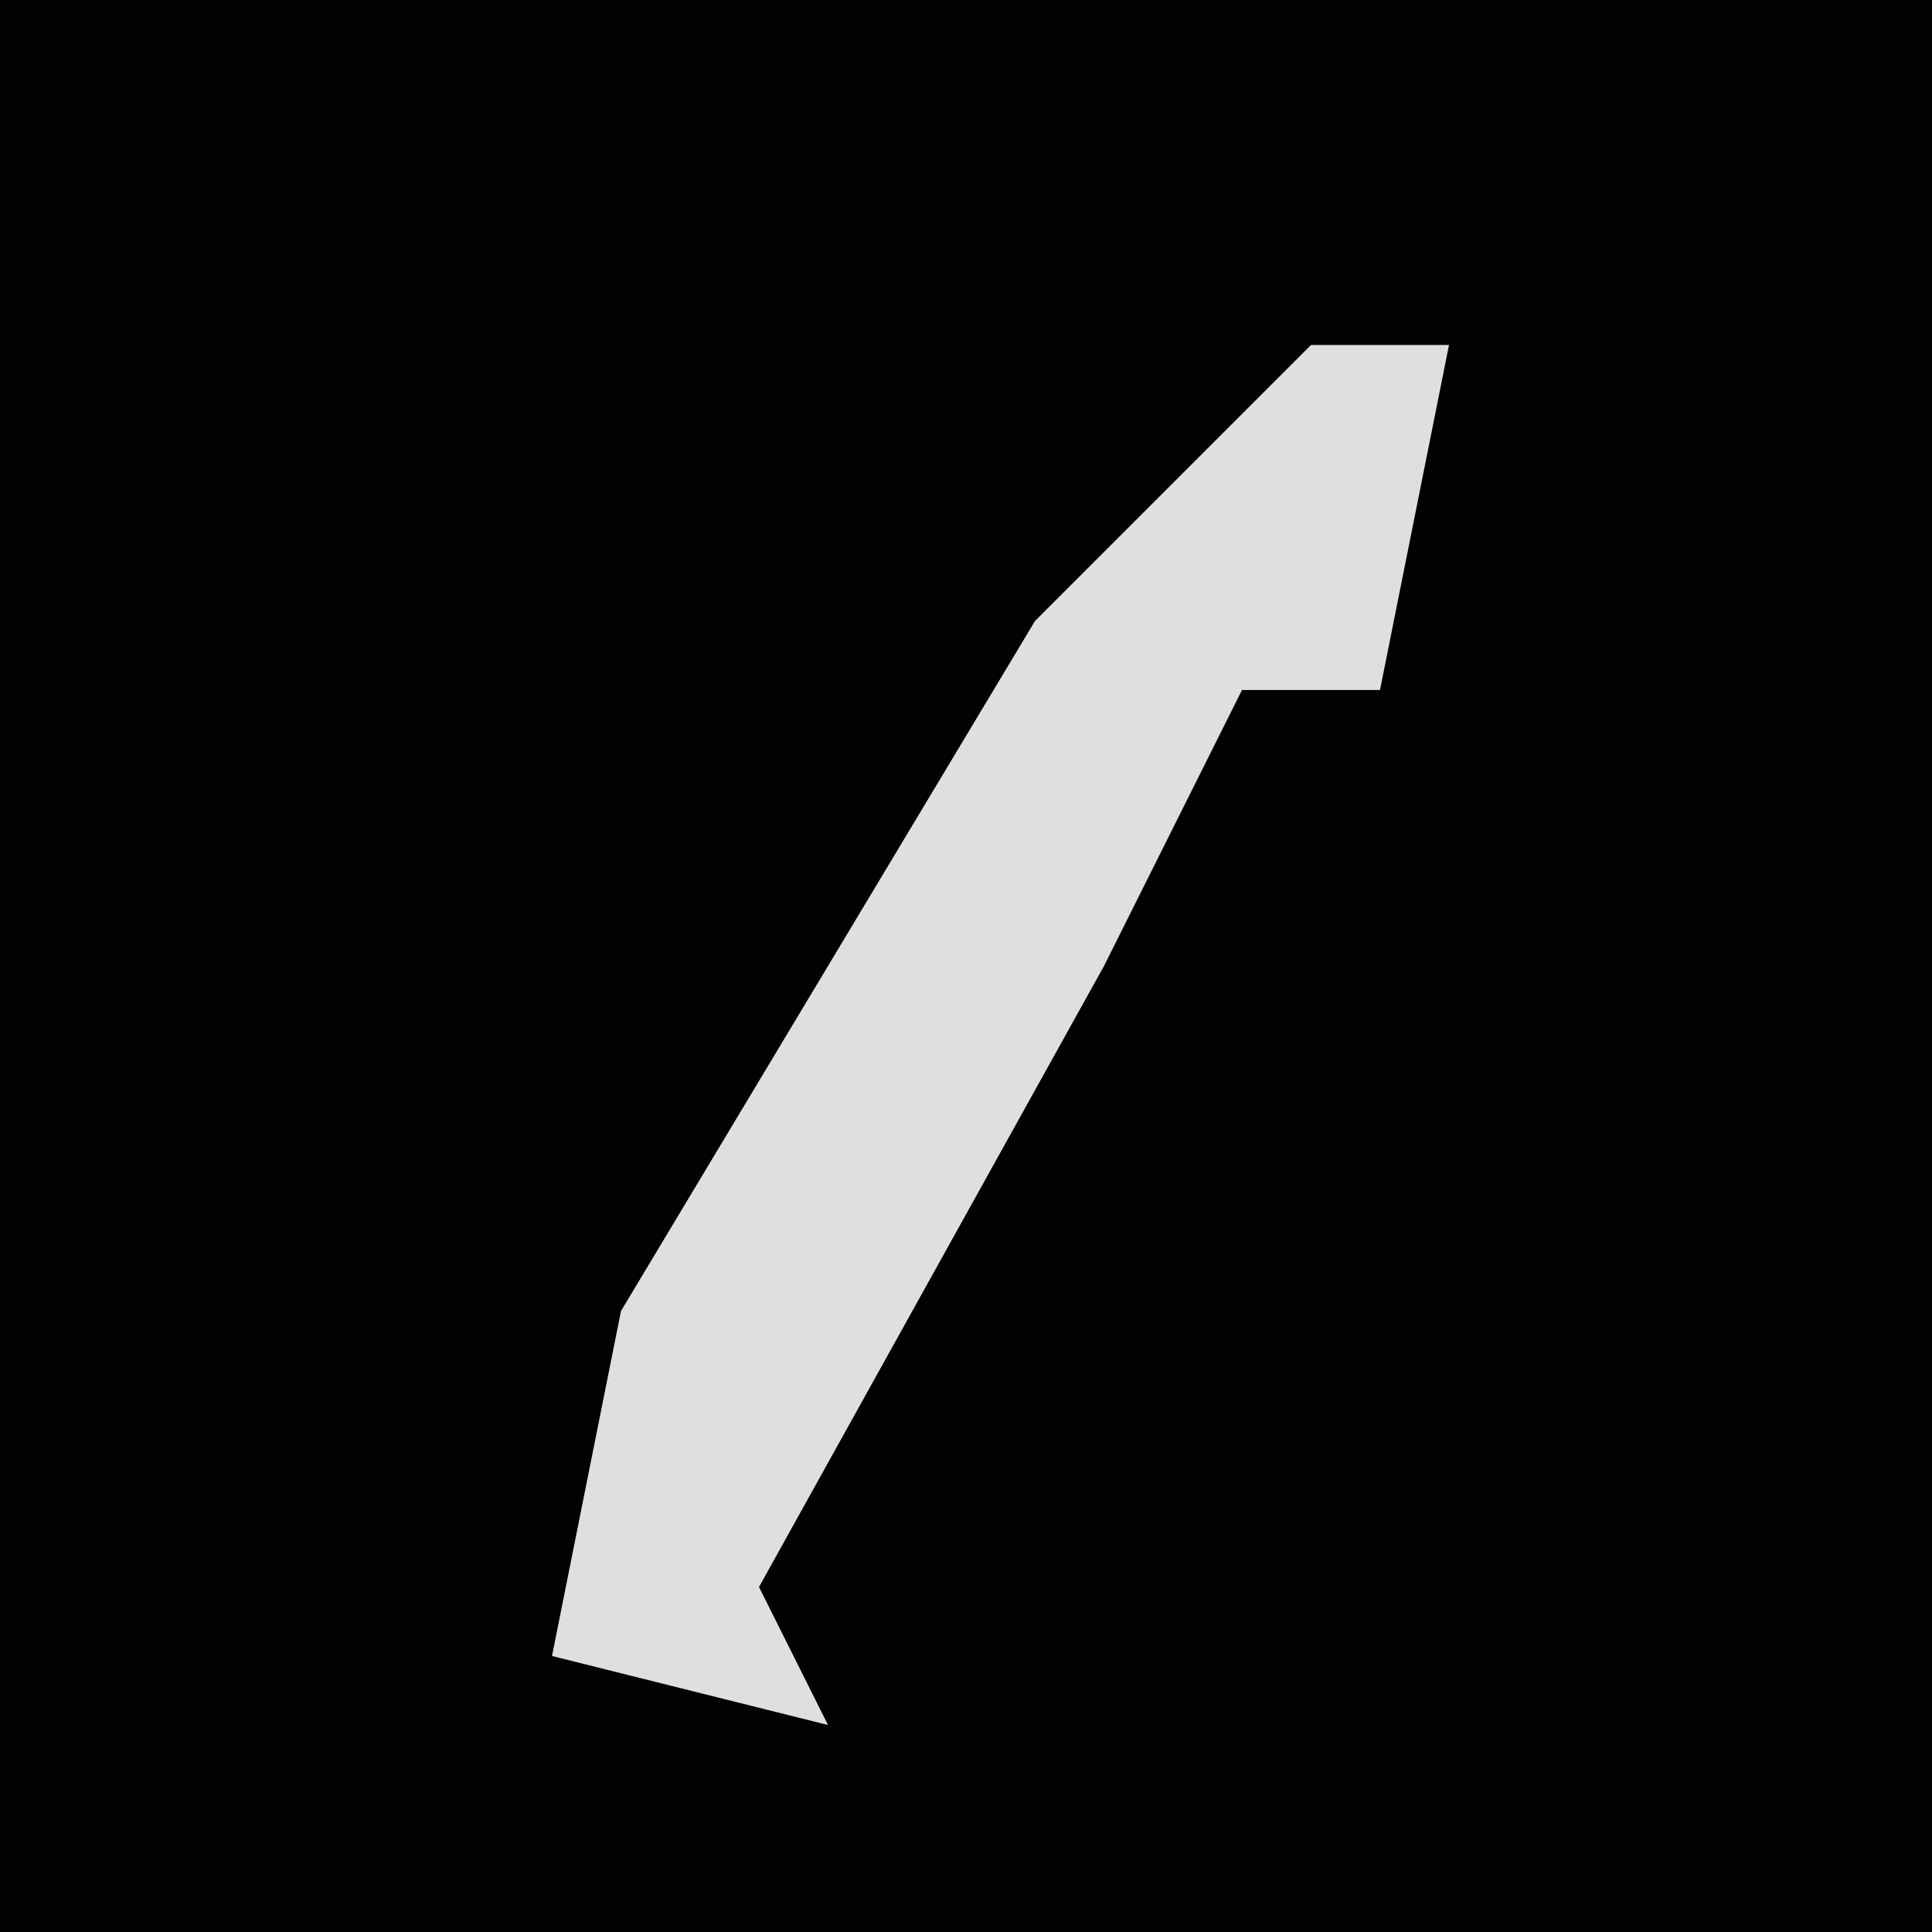 <?xml version="1.0" encoding="UTF-8"?>
<svg version="1.1" xmlns="http://www.w3.org/2000/svg" width="28" height="28">
<path d="M0,0 L28,0 L28,28 L0,28 Z " fill="#020202" transform="translate(0,0)"/>
<path d="M0,0 L2,0 L1,5 L-1,5 L-3,9 L-8,18 L-7,20 L-11,19 L-10,14 L-4,4 Z " fill="#DFDFDF" transform="translate(19,5)"/>
</svg>
